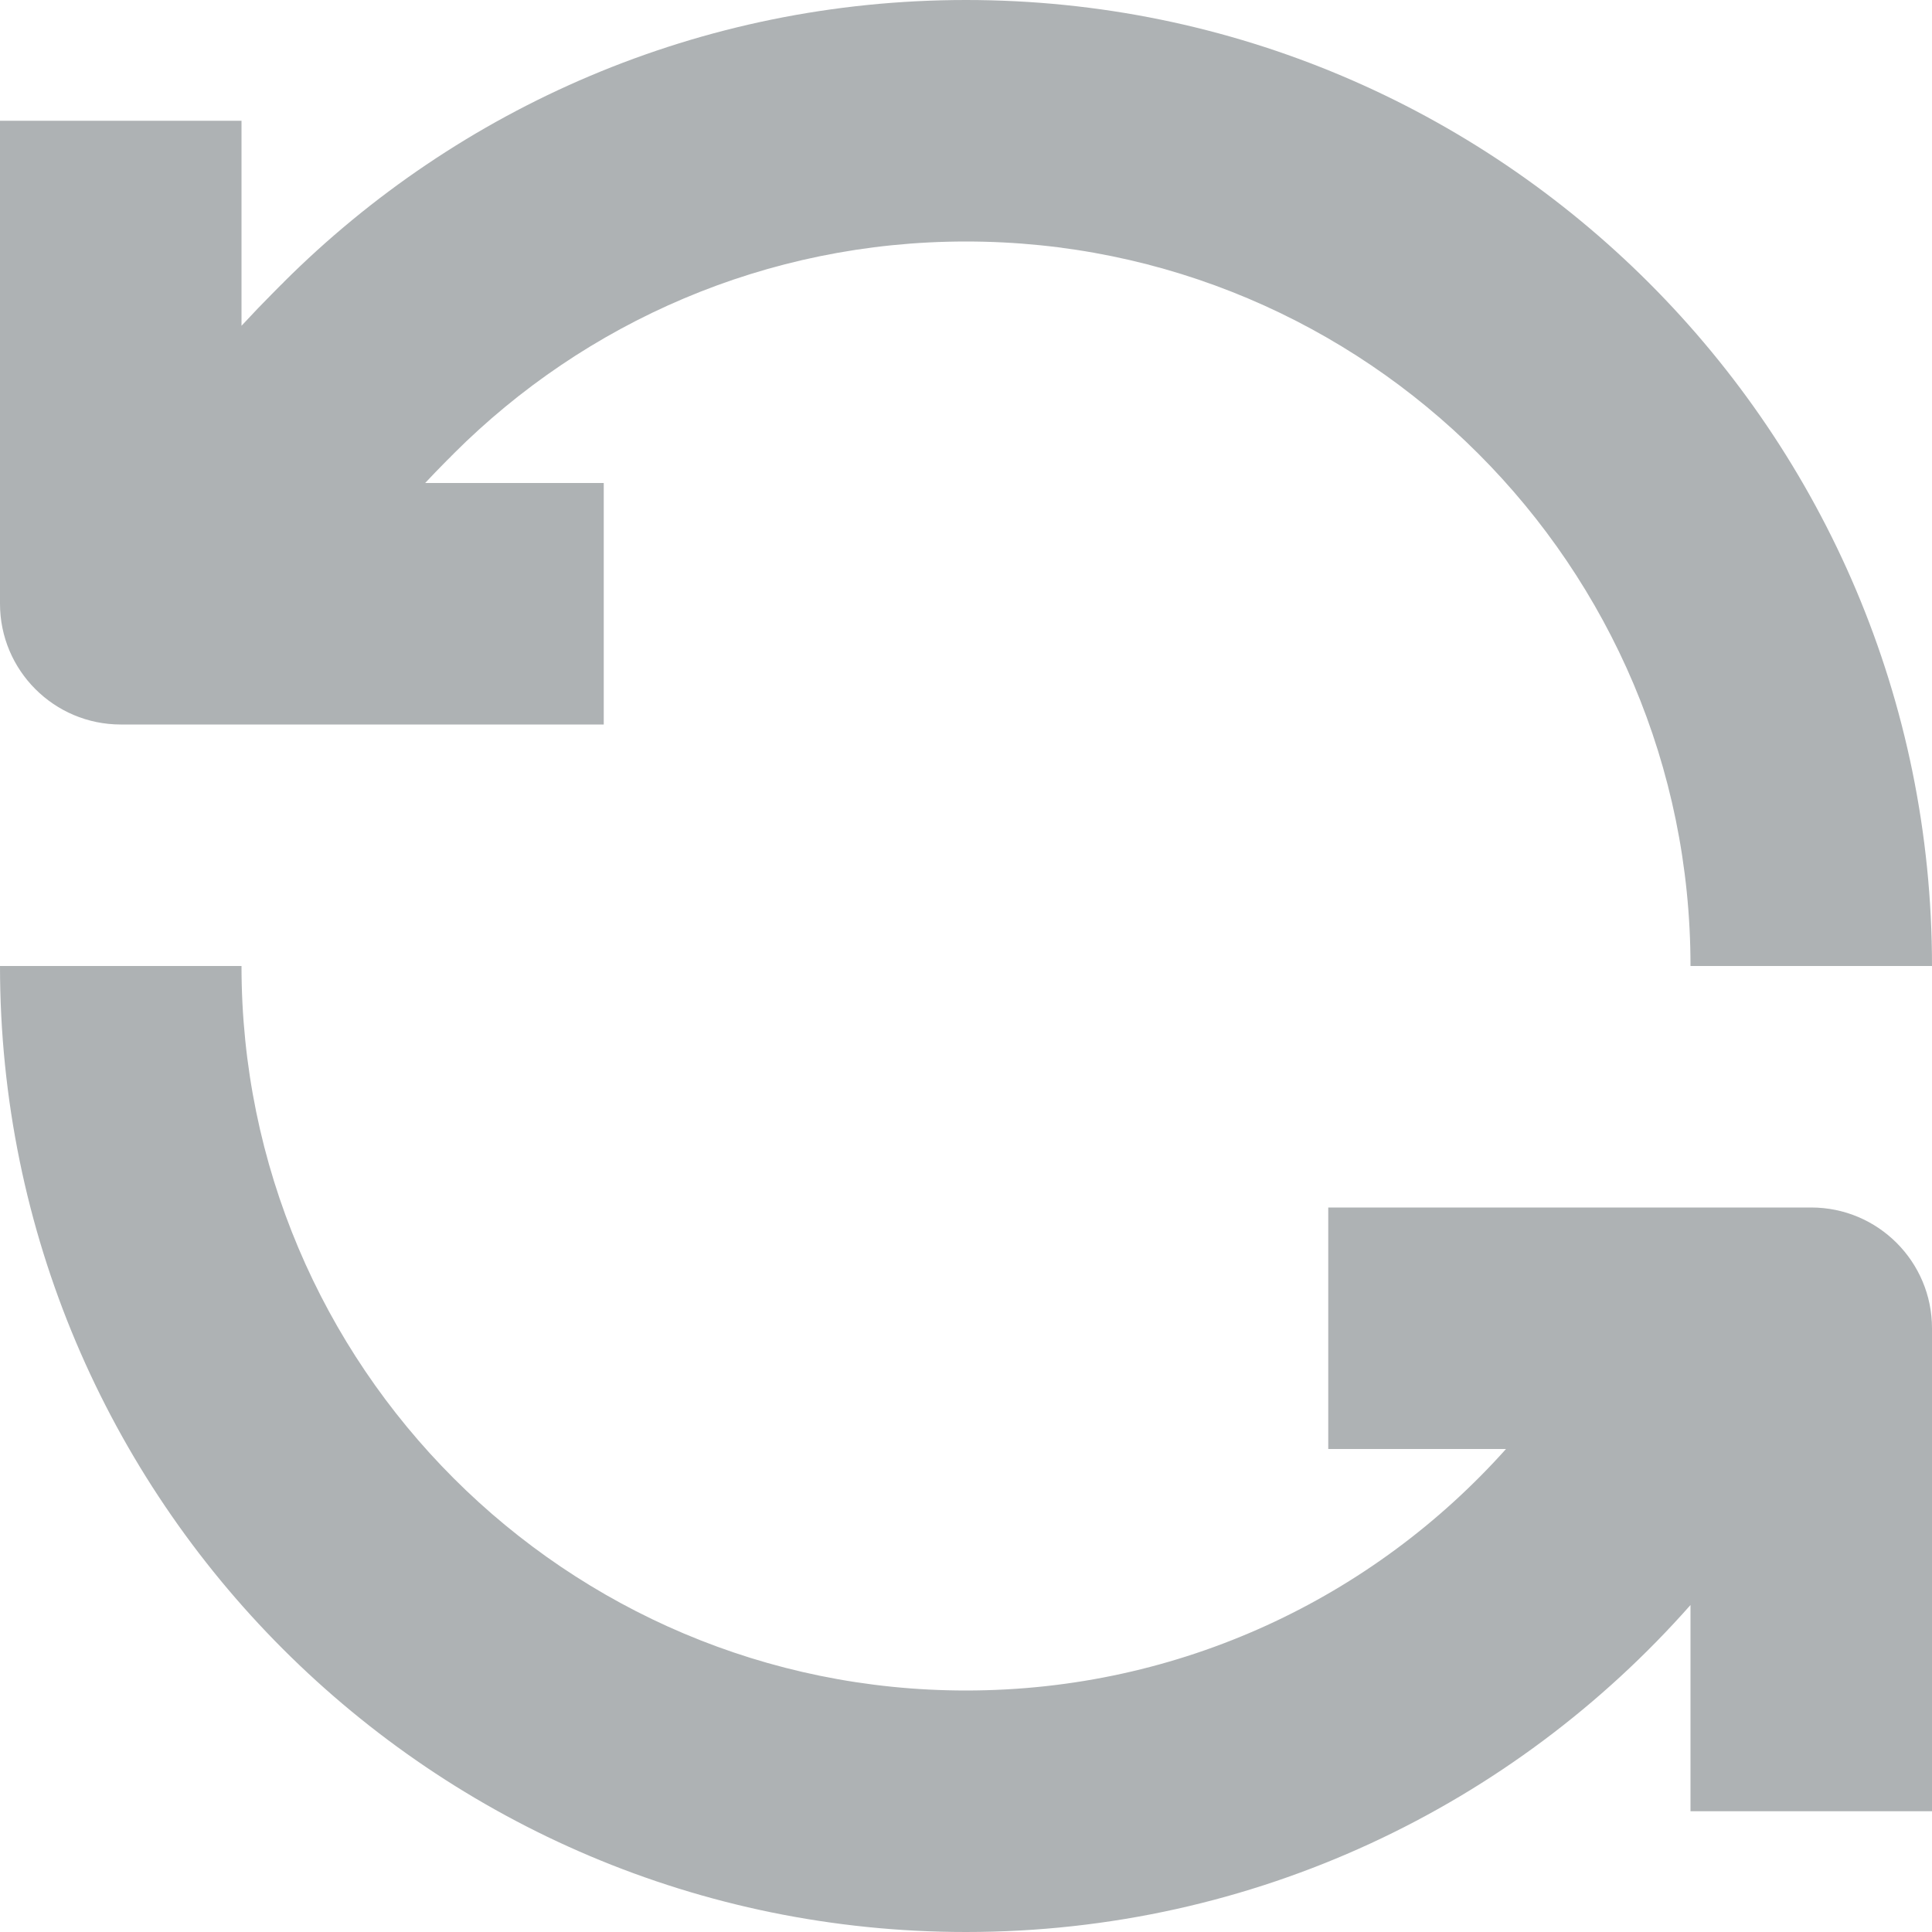 <svg width="16" height="16" viewBox="0 0 16 16" fill="none" xmlns="http://www.w3.org/2000/svg">
<path fill-rule="evenodd" clip-rule="evenodd" d="M3.757 3.757C4.844 2.671 6.343 2 8 2C11.314 2 14 4.686 14 8H16C16 3.582 12.418 0 8 0C5.794 0 3.795 0.894 2.349 2.337L2.347 2.34L2.324 2.362C2.304 2.382 2.277 2.409 2.243 2.444C2.182 2.505 2.1 2.59 2 2.698V1H0V5C0 5.552 0.448 6 1 6H5V4H3.521C3.582 3.935 3.632 3.883 3.669 3.846C3.696 3.818 3.716 3.798 3.729 3.786L3.741 3.773L3.743 3.772L3.743 3.771L3.743 3.771L3.743 3.771L3.75 3.765L3.757 3.757ZM8 14C4.686 14 2 11.314 2 8H0C0 12.418 3.582 16 8 16C10.39 16 12.535 14.951 14 13.292V15H16V11C16 10.448 15.552 10 15 10H11V12H12.472C11.373 13.229 9.776 14 8 14Z" fill="#AEB2B4"/>
</svg>
